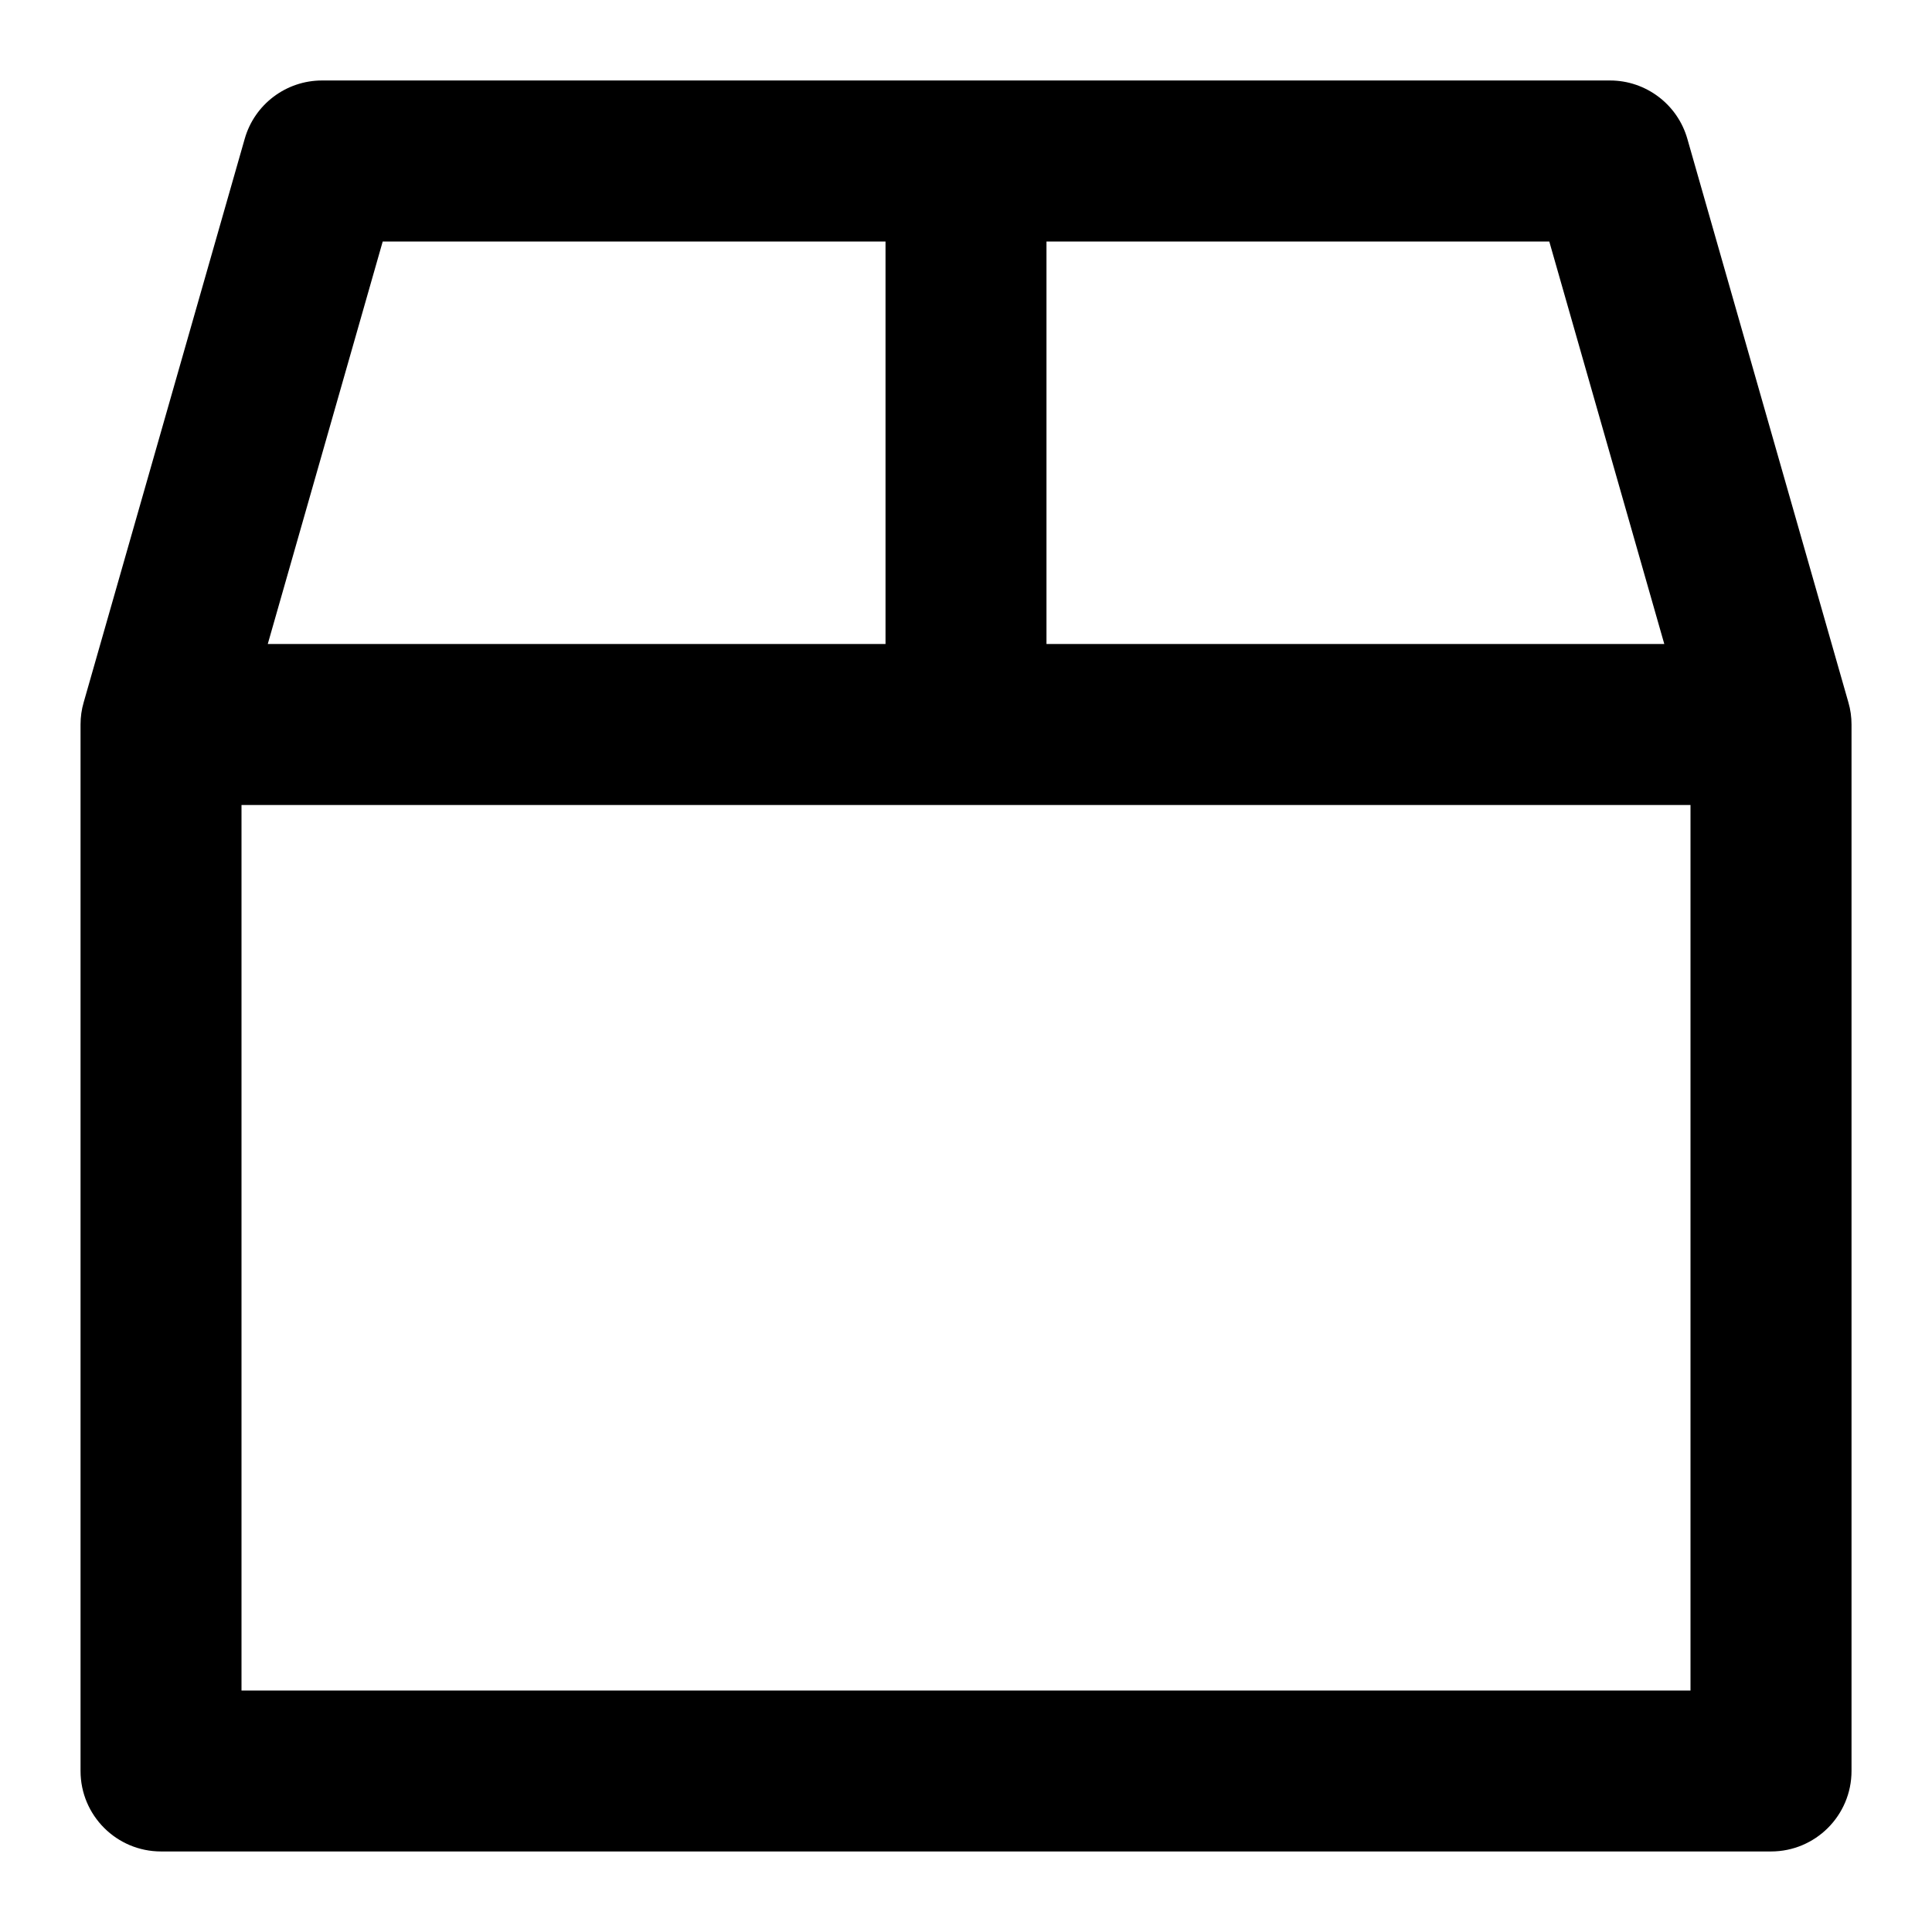 <!-- Generated by IcoMoon.io -->
<svg version="1.1" xmlns="http://www.w3.org/2000/svg" width="32" height="32" viewBox="0 0 32 32">
<title>box</title>
<path d="M30.615 11.633l-2.667-9.333c-0.163-0.572-0.687-0.967-1.281-0.967h-21.333c-0.595 0-1.119 0.395-1.281 0.967l-2.667 9.333c-0.035 0.119-0.052 0.243-0.052 0.367v17.333c0 0.736 0.597 1.333 1.333 1.333h26.667c0.736 0 1.333-0.597 1.333-1.333v-17.333c0-0.124-0.017-0.248-0.052-0.367zM17.333 4h8.328l1.905 6.667h-10.233zM6.339 4h8.328v6.667h-10.232zM28 28h-24v-14.667h24z"></path>
</svg>

